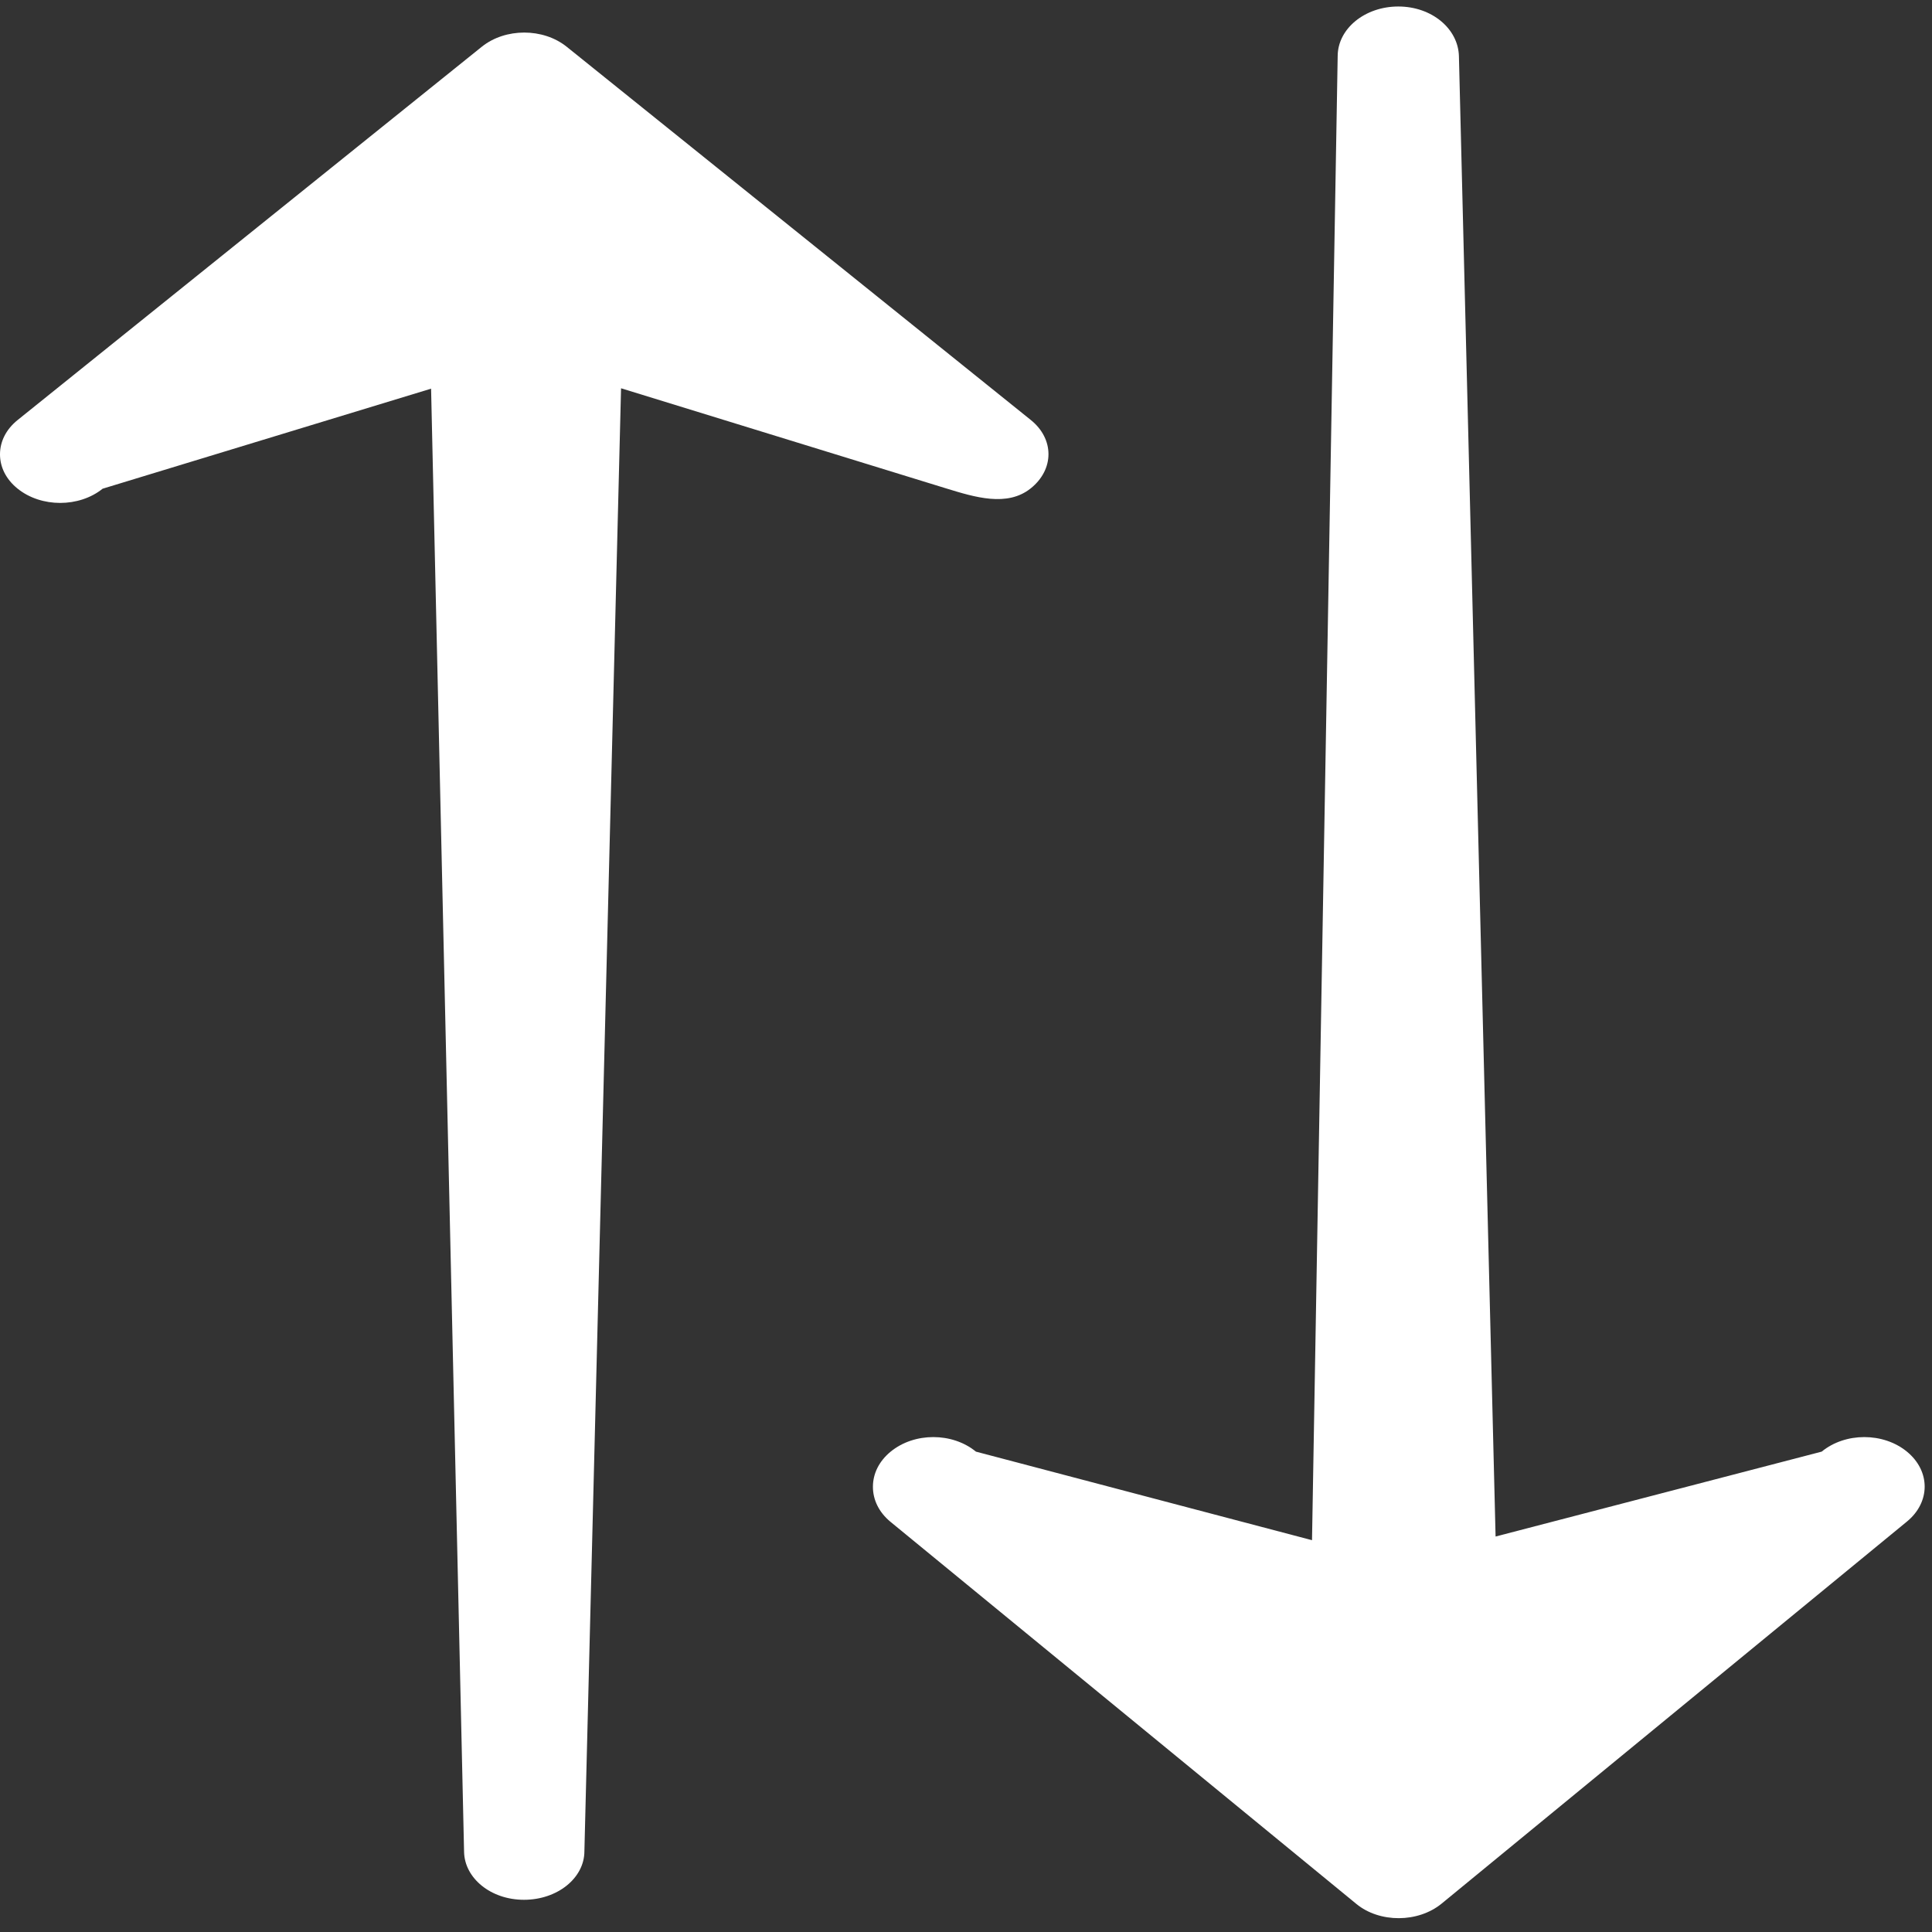 <?xml version="1.0" encoding="UTF-8" standalone="no"?>
<!-- Generator: Adobe Illustrator 19.0.0, SVG Export Plug-In . SVG Version: 6.00 Build 0)  -->

<svg
   xmlns:dc="http://purl.org/dc/elements/1.1/"
   xmlns:cc="http://creativecommons.org/ns#"
   xmlns:rdf="http://www.w3.org/1999/02/22-rdf-syntax-ns#"
   xmlns:svg="http://www.w3.org/2000/svg"
   xmlns="http://www.w3.org/2000/svg"
   xmlns:sodipodi="http://sodipodi.sourceforge.net/DTD/sodipodi-0.dtd"
   xmlns:inkscape="http://www.inkscape.org/namespaces/inkscape"
   version="1.1"
   id="Capa_1"
   x="0px"
   y="0px"
   viewBox="0 0 489.2 489.2"
   style="enable-background:new 0 0 489.2 489.2;"
   xml:space="preserve"
   sodipodi:docname="transfer2.svg"
   inkscape:version="0.92.4 (33fec40, 2019-01-16)"><rect x="0" y="0" width="489.2" height="489.2" fill="#333333" stroke="none"/><defs
   id="defs936" /><sodipodi:namedview
   pagecolor="#ffffff"
   bordercolor="#666666"
   borderopacity="1"
   objecttolerance="10"
   gridtolerance="10"
   guidetolerance="10"
   inkscape:pageopacity="0"
   inkscape:pageshadow="2"
   inkscape:window-width="1920"
   inkscape:window-height="1052"
   id="namedview934"
   showgrid="false"
   inkscape:zoom="1.077269"
   inkscape:cx="244.60001"
   inkscape:cy="244.60001"
   inkscape:window-x="0"
   inkscape:window-y="0"
   inkscape:window-maximized="1"
   inkscape:current-layer="Capa_1" />
<g
   id="g901"
   transform="rotate(90,244.6,244.6)"
   style="fill:#ffffff">
	<g
   id="g899"
   style="fill:#ffffff">
		<path
   d="m 481.044,356.521 c 0,-8.456 -5.5,-15.295 -12.3,-15.295 L 98.314,331.943 123.644,249.705 c 2.255,-7.32 4.8,-15.544 0,-21.512 -4.8,-5.969 -12.5,-5.969 -17.3,0 l -94.5,117.509 c -4.8,5.969 -4.8,15.544 0,21.512 l 94.5,117.509 c 2.4,2.984 5.5,4.477 8.7,4.477 3.2,0 6.3,-1.492 8.7,-4.477 4.8,-5.969 4.8,-15.544 0,-21.512 L 98.414,380.045 468.944,371.691 c 6.598,-0.149 12.1,-6.715 12.1,-15.17 z"
   id="path895"
   inkscape:connector-curvature="0"
   style="stroke-width:1.115;fill:#ffffff"
   sodipodi:nodetypes="sscssssssssscss" />
		<path
   d="M 482,124.155 385.274,6.349 c -4.913,-5.99 -12.794,-5.99 -17.707,0 -4.913,5.99 -4.913,15.599 0,21.589 l 21.494,82.566 -374.825,9.283 c -6.958,0.172 -12.59,6.864 -12.59,15.35 0,8.486 5.63,15.35 12.59,15.35 l 375.753,6.498 -22.422,85.101 c -4.913,5.99 -4.913,15.599 0,21.589 2.457,2.995 5.63,4.493 8.905,4.493 3.275,0 6.448,-1.498 8.905,-4.493 l 96.726,-117.931 c 4.811,-5.865 4.811,-15.599 -0.102,-21.589 z"
   id="path897"
   inkscape:connector-curvature="0"
   style="stroke-width:1.13;fill:#ffffff"
   sodipodi:nodetypes="ccsscsssccsssscc" />
	</g>
</g>
<g
   id="g903">
</g>
<g
   id="g905">
</g>
<g
   id="g907">
</g>
<g
   id="g909">
</g>
<g
   id="g911">
</g>
<g
   id="g913">
</g>
<g
   id="g915">
</g>
<g
   id="g917">
</g>
<g
   id="g919">
</g>
<g
   id="g921">
</g>
<g
   id="g923">
</g>
<g
   id="g925">
</g>
<g
   id="g927">
</g>
<g
   id="g929">
</g>
<g
   id="g931">
</g>
</svg>